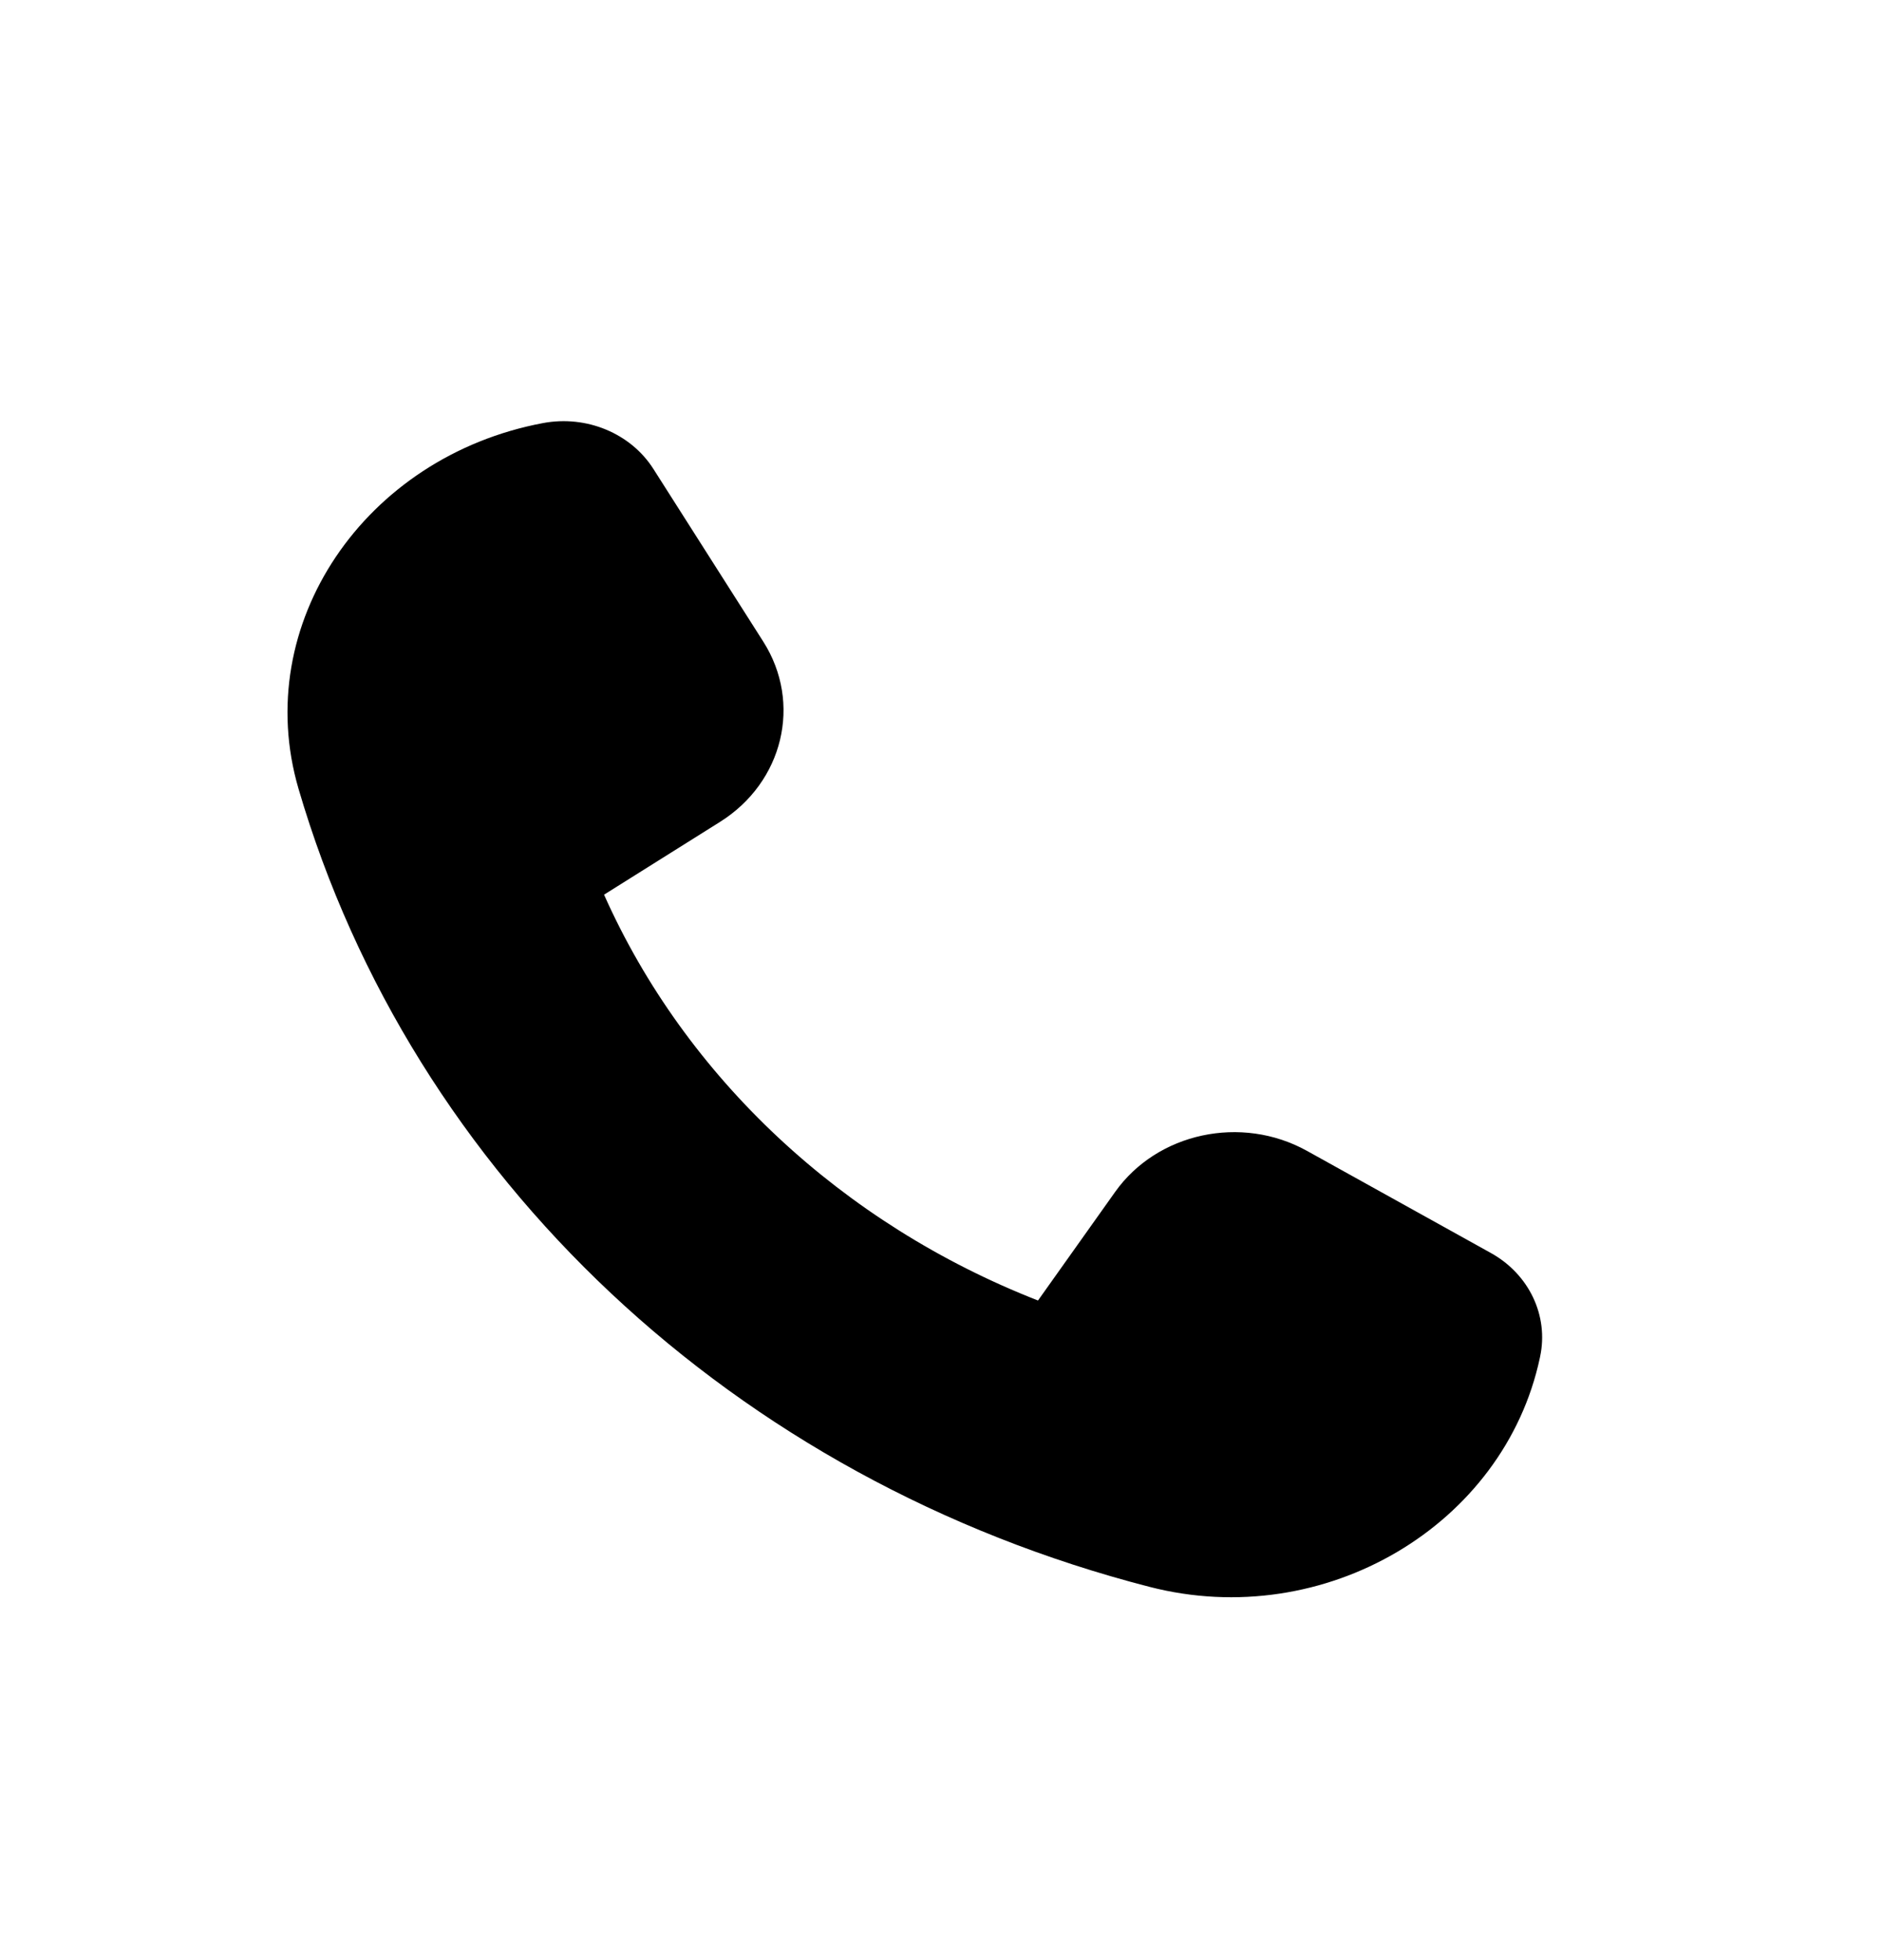 <svg width="24" height="25" viewBox="0 0 24 25" fill="none" xmlns="http://www.w3.org/2000/svg">
<path d="M9.183 10.482L7.703 11.411C8.743 13.744 10.742 15.611 13.237 16.587L14.22 15.203C14.757 14.446 15.831 14.215 16.666 14.678L19.012 15.981C19.5 16.252 19.751 16.782 19.64 17.303L19.637 17.318C19.182 19.451 16.895 20.816 14.658 20.239C9.367 18.876 5.256 15.01 3.807 10.061C3.193 7.963 4.651 5.823 6.925 5.396C7.48 5.292 8.044 5.527 8.333 5.982L9.734 8.184C10.231 8.967 9.989 9.975 9.183 10.482Z" fill="currentColor"/>
</svg>
